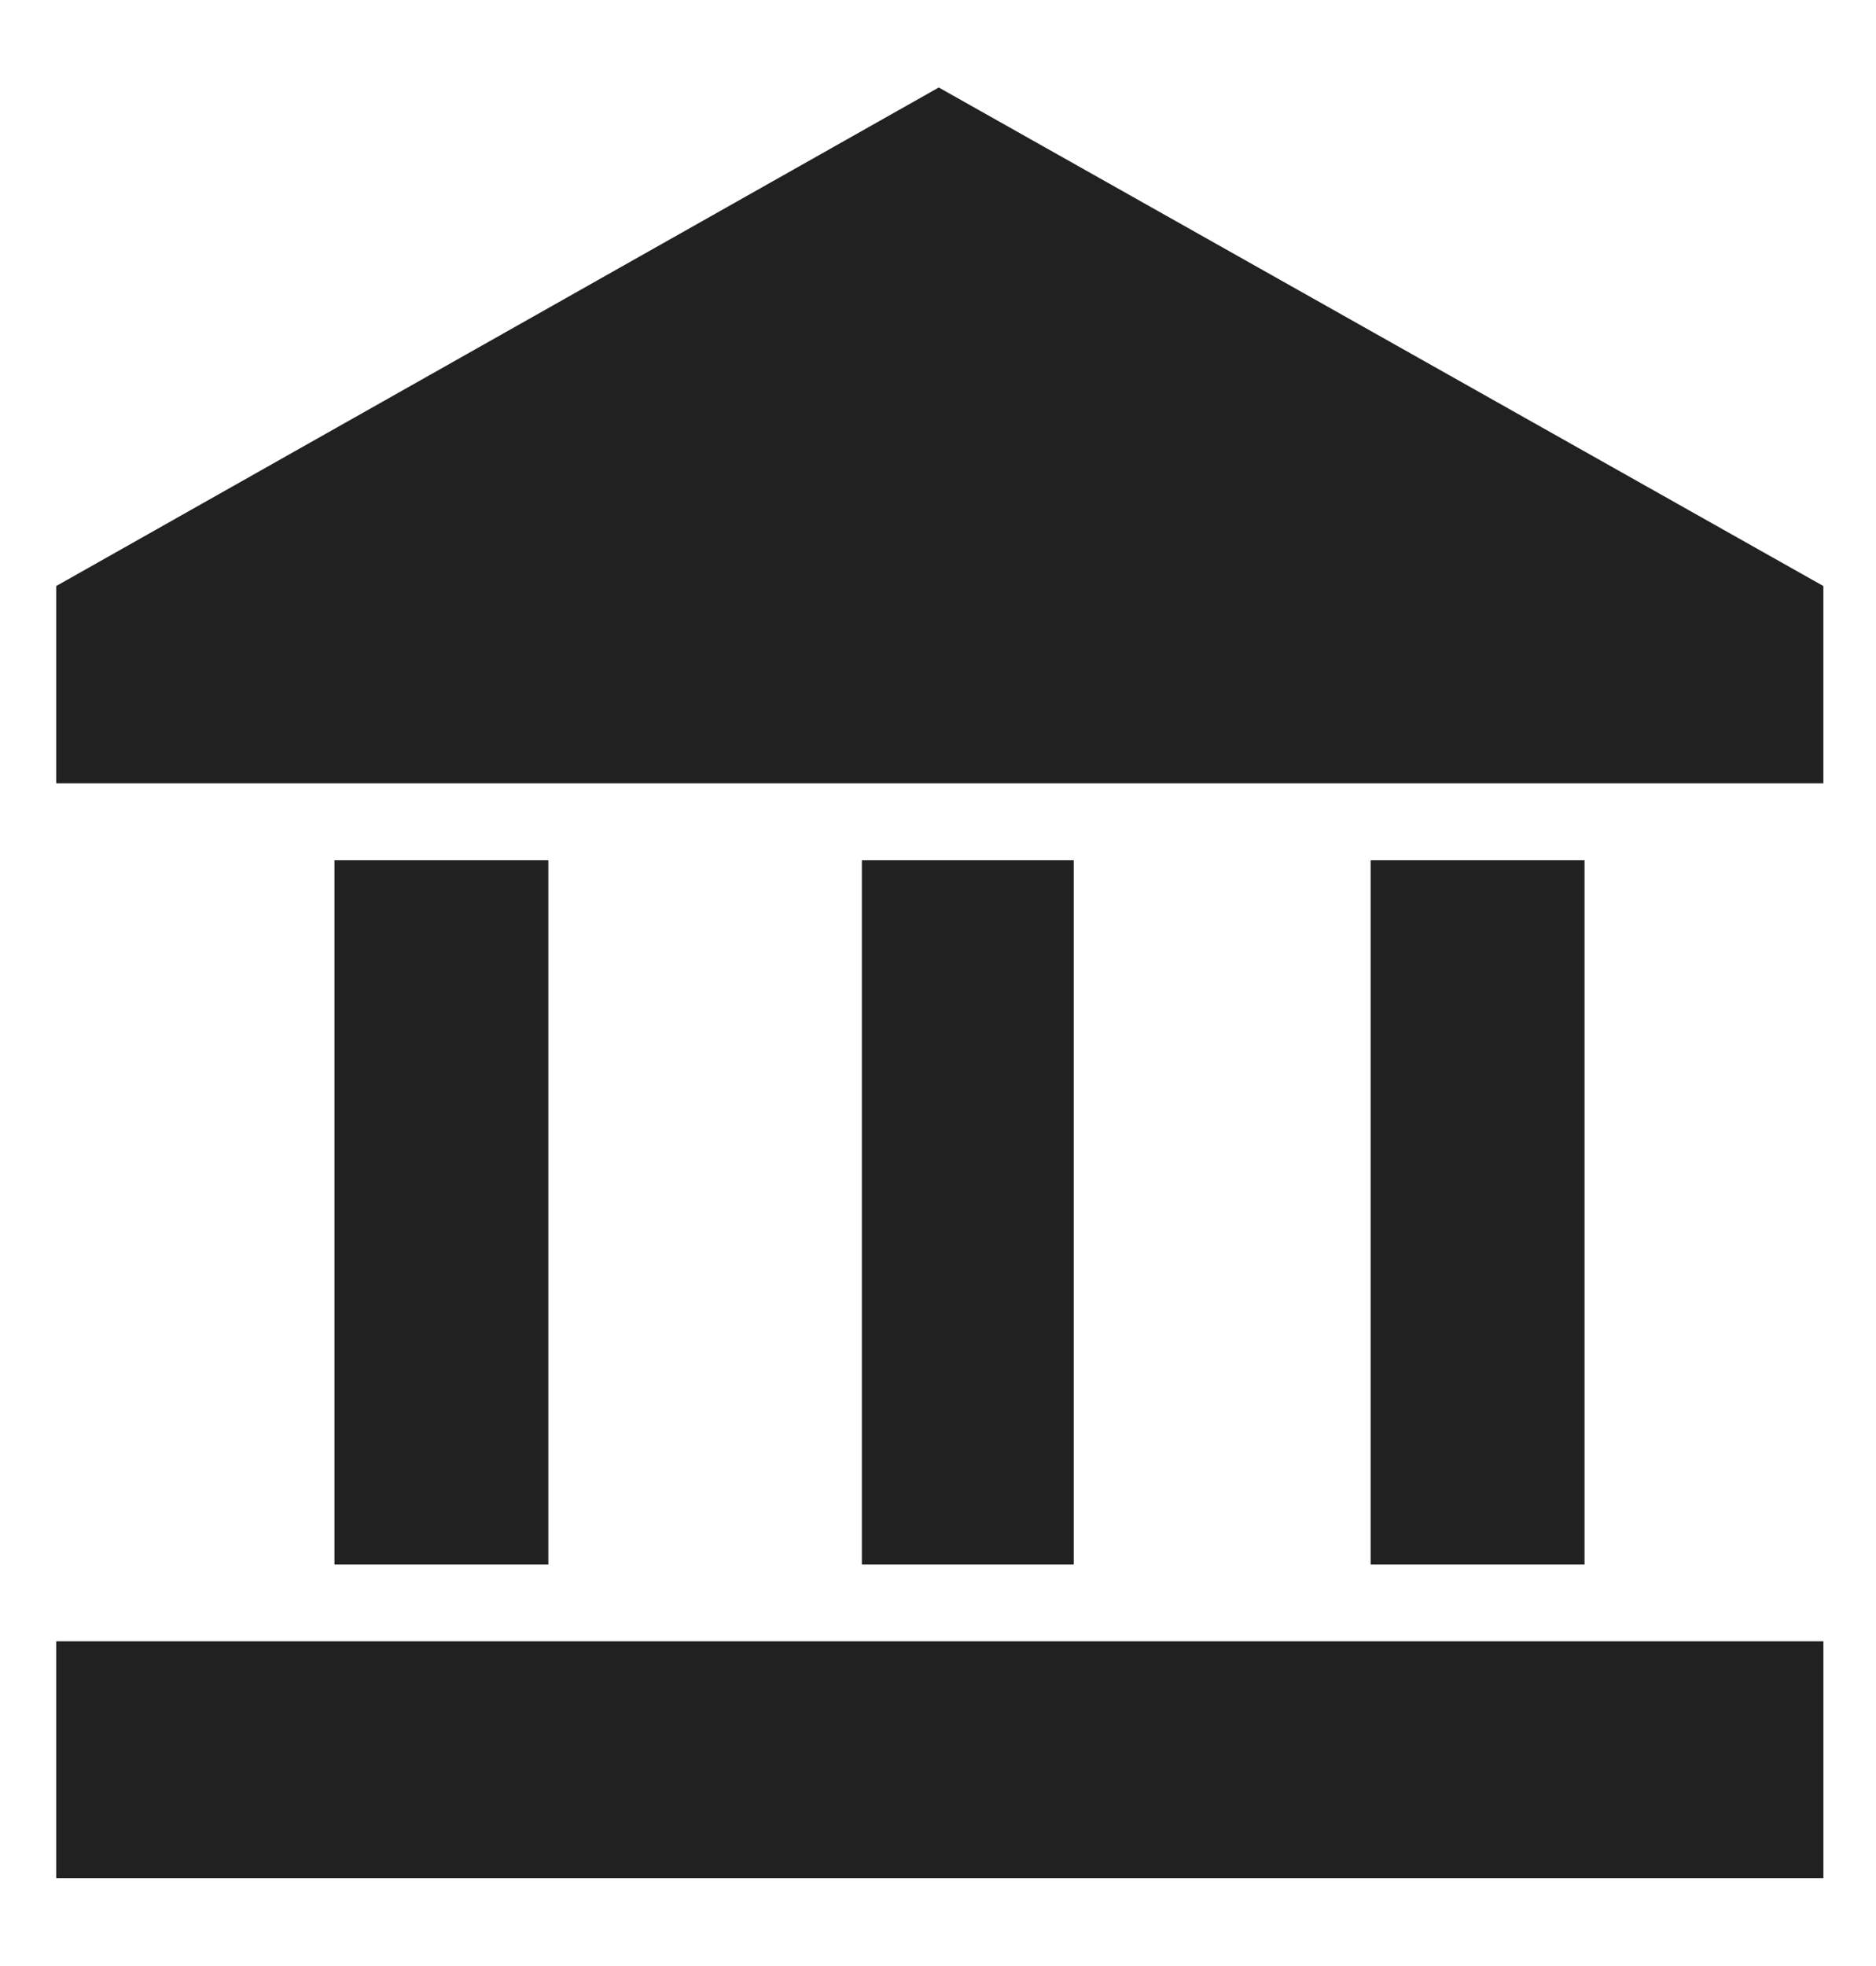 <?xml version="1.0" encoding="UTF-8"?>
<svg xmlns="http://www.w3.org/2000/svg" version="1.1" viewBox="0 0 87.98 92.151">
  <defs>
    <style>
      .cls-1 {
        fill: #212121;
      }
    </style>
  </defs>
  <!-- Generator: Adobe Illustrator 28.7.1, SVG Export Plug-In . SVG Version: 1.2.0 Build 142)  -->
  <g>
    <g id="Capa_1">
      <g id="Capa_1-2" data-name="Capa_1">
        <path class="cls-1" d="M2.636,76.947h82.877v11.102H2.636v-11.102ZM15.685,40.331h10.031v33.015h-10.031s0-33.015,0-33.015ZM40.42,40.331h9.935v33.015h-9.935v-33.015ZM64.28,40.331h10.031v33.015h-10.031v-33.015ZM2.636,36.725v-9.251L44.026,4.102l41.486,23.372v9.251H2.636Z"/>
      </g>
    </g>
  </g>
</svg>
